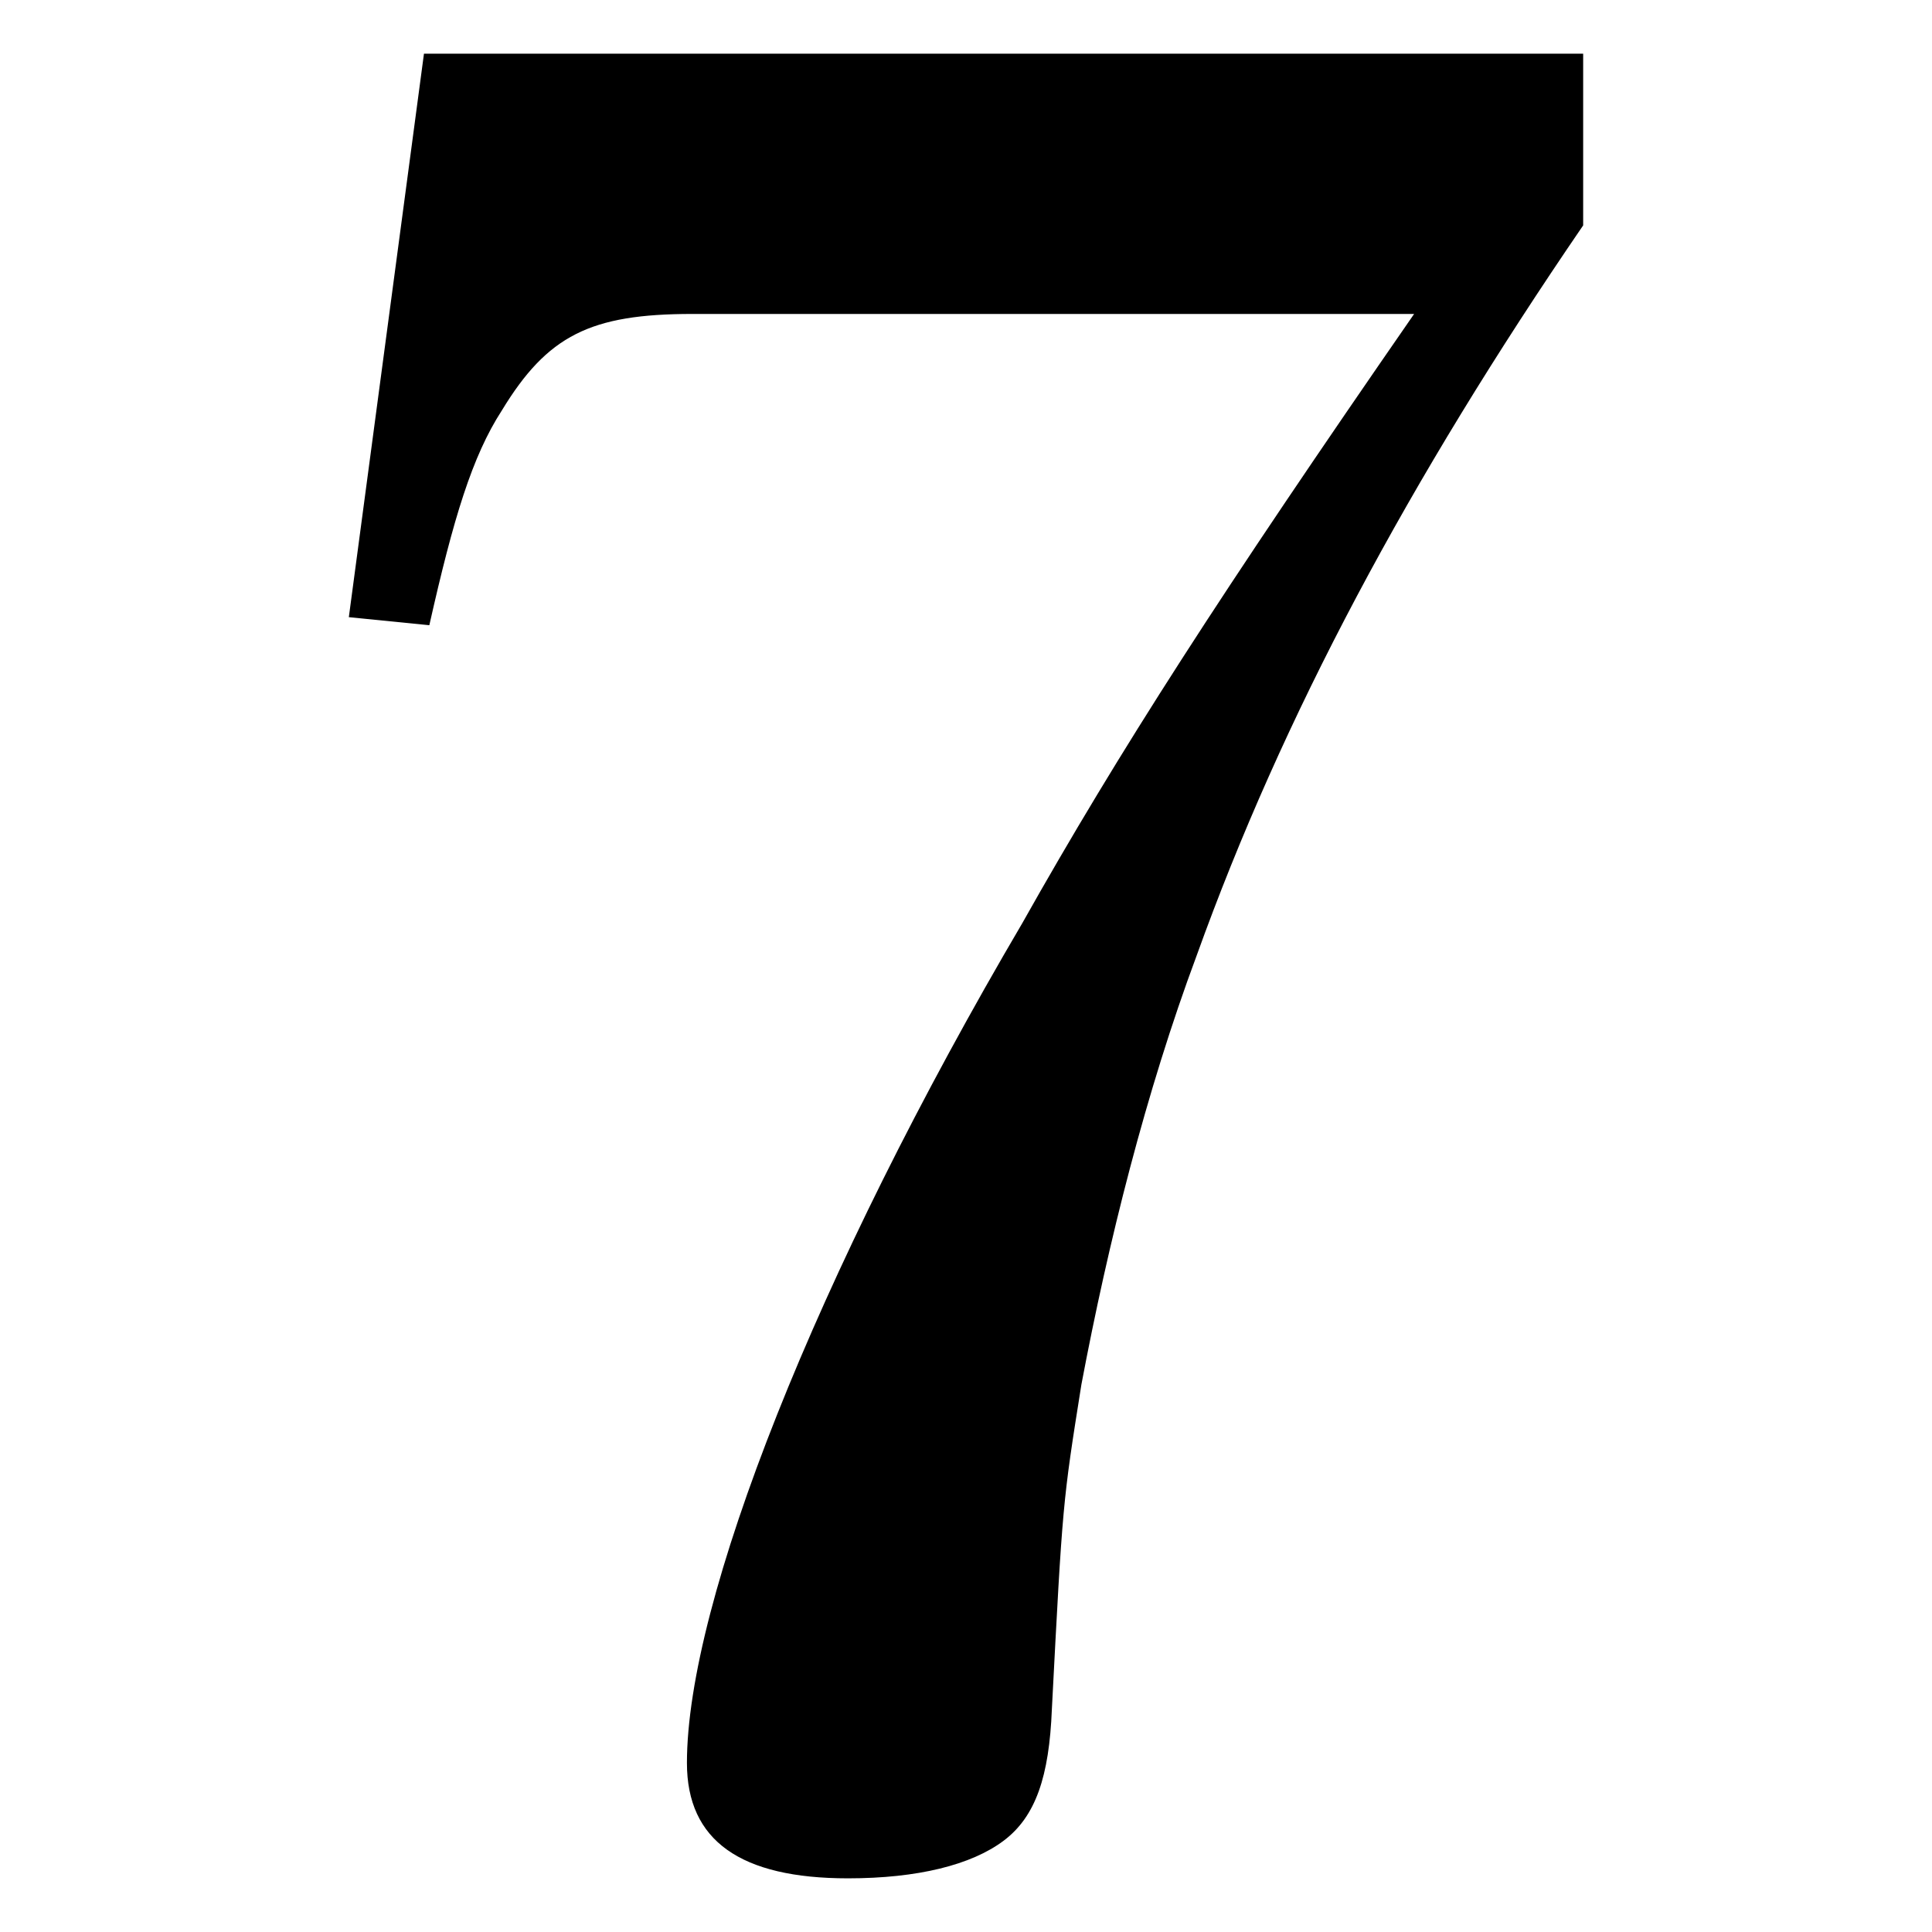 <?xml version="1.0" encoding="utf-8"?>
<!-- Generator: Adobe Illustrator 18.0.0, SVG Export Plug-In . SVG Version: 6.00 Build 0)  -->
<!DOCTYPE svg PUBLIC "-//W3C//DTD SVG 1.1//EN" "http://www.w3.org/Graphics/SVG/1.1/DTD/svg11.dtd">
<svg version="1.1" id="圖層_1" xmlns:x="http://ns.adobe.com/Extensibility/1.0/" xmlns:i="http://ns.adobe.com/AdobeIllustrator/10.0/" xmlns:graph="http://ns.adobe.com/Graphs/1.0/"
	 xmlns="http://www.w3.org/2000/svg" xmlns:xlink="http://www.w3.org/1999/xlink" xmlns:a="http://ns.adobe.com/AdobeSVGViewerExtensions/3.0/"
	 x="0px" y="0px" viewBox="0 0 72 72" style="enable-background:new 0 0 72 72;" xml:space="preserve">
<path d="M25.8,11.7c-3.8,0-5.4,0.8-7.1,3.6c-1.1,1.7-1.8,4-2.7,8L13,23l2.8-21H59v6.4c-6.5,9.5-11.2,18.3-14.4,27.2
	c-1.9,5.1-3.3,10.7-4.3,16c-0.7,4.4-0.7,4.4-1.1,12.1c-0.1,2.5-0.6,4-1.8,4.9c-1.2,0.9-3.2,1.4-5.8,1.4c-4,0-6-1.4-6-4.3
	c0-6,4.8-18.2,12.5-31.3c3.6-6.4,7.4-12.3,14.6-22.7H25.8z"/>
</svg>
